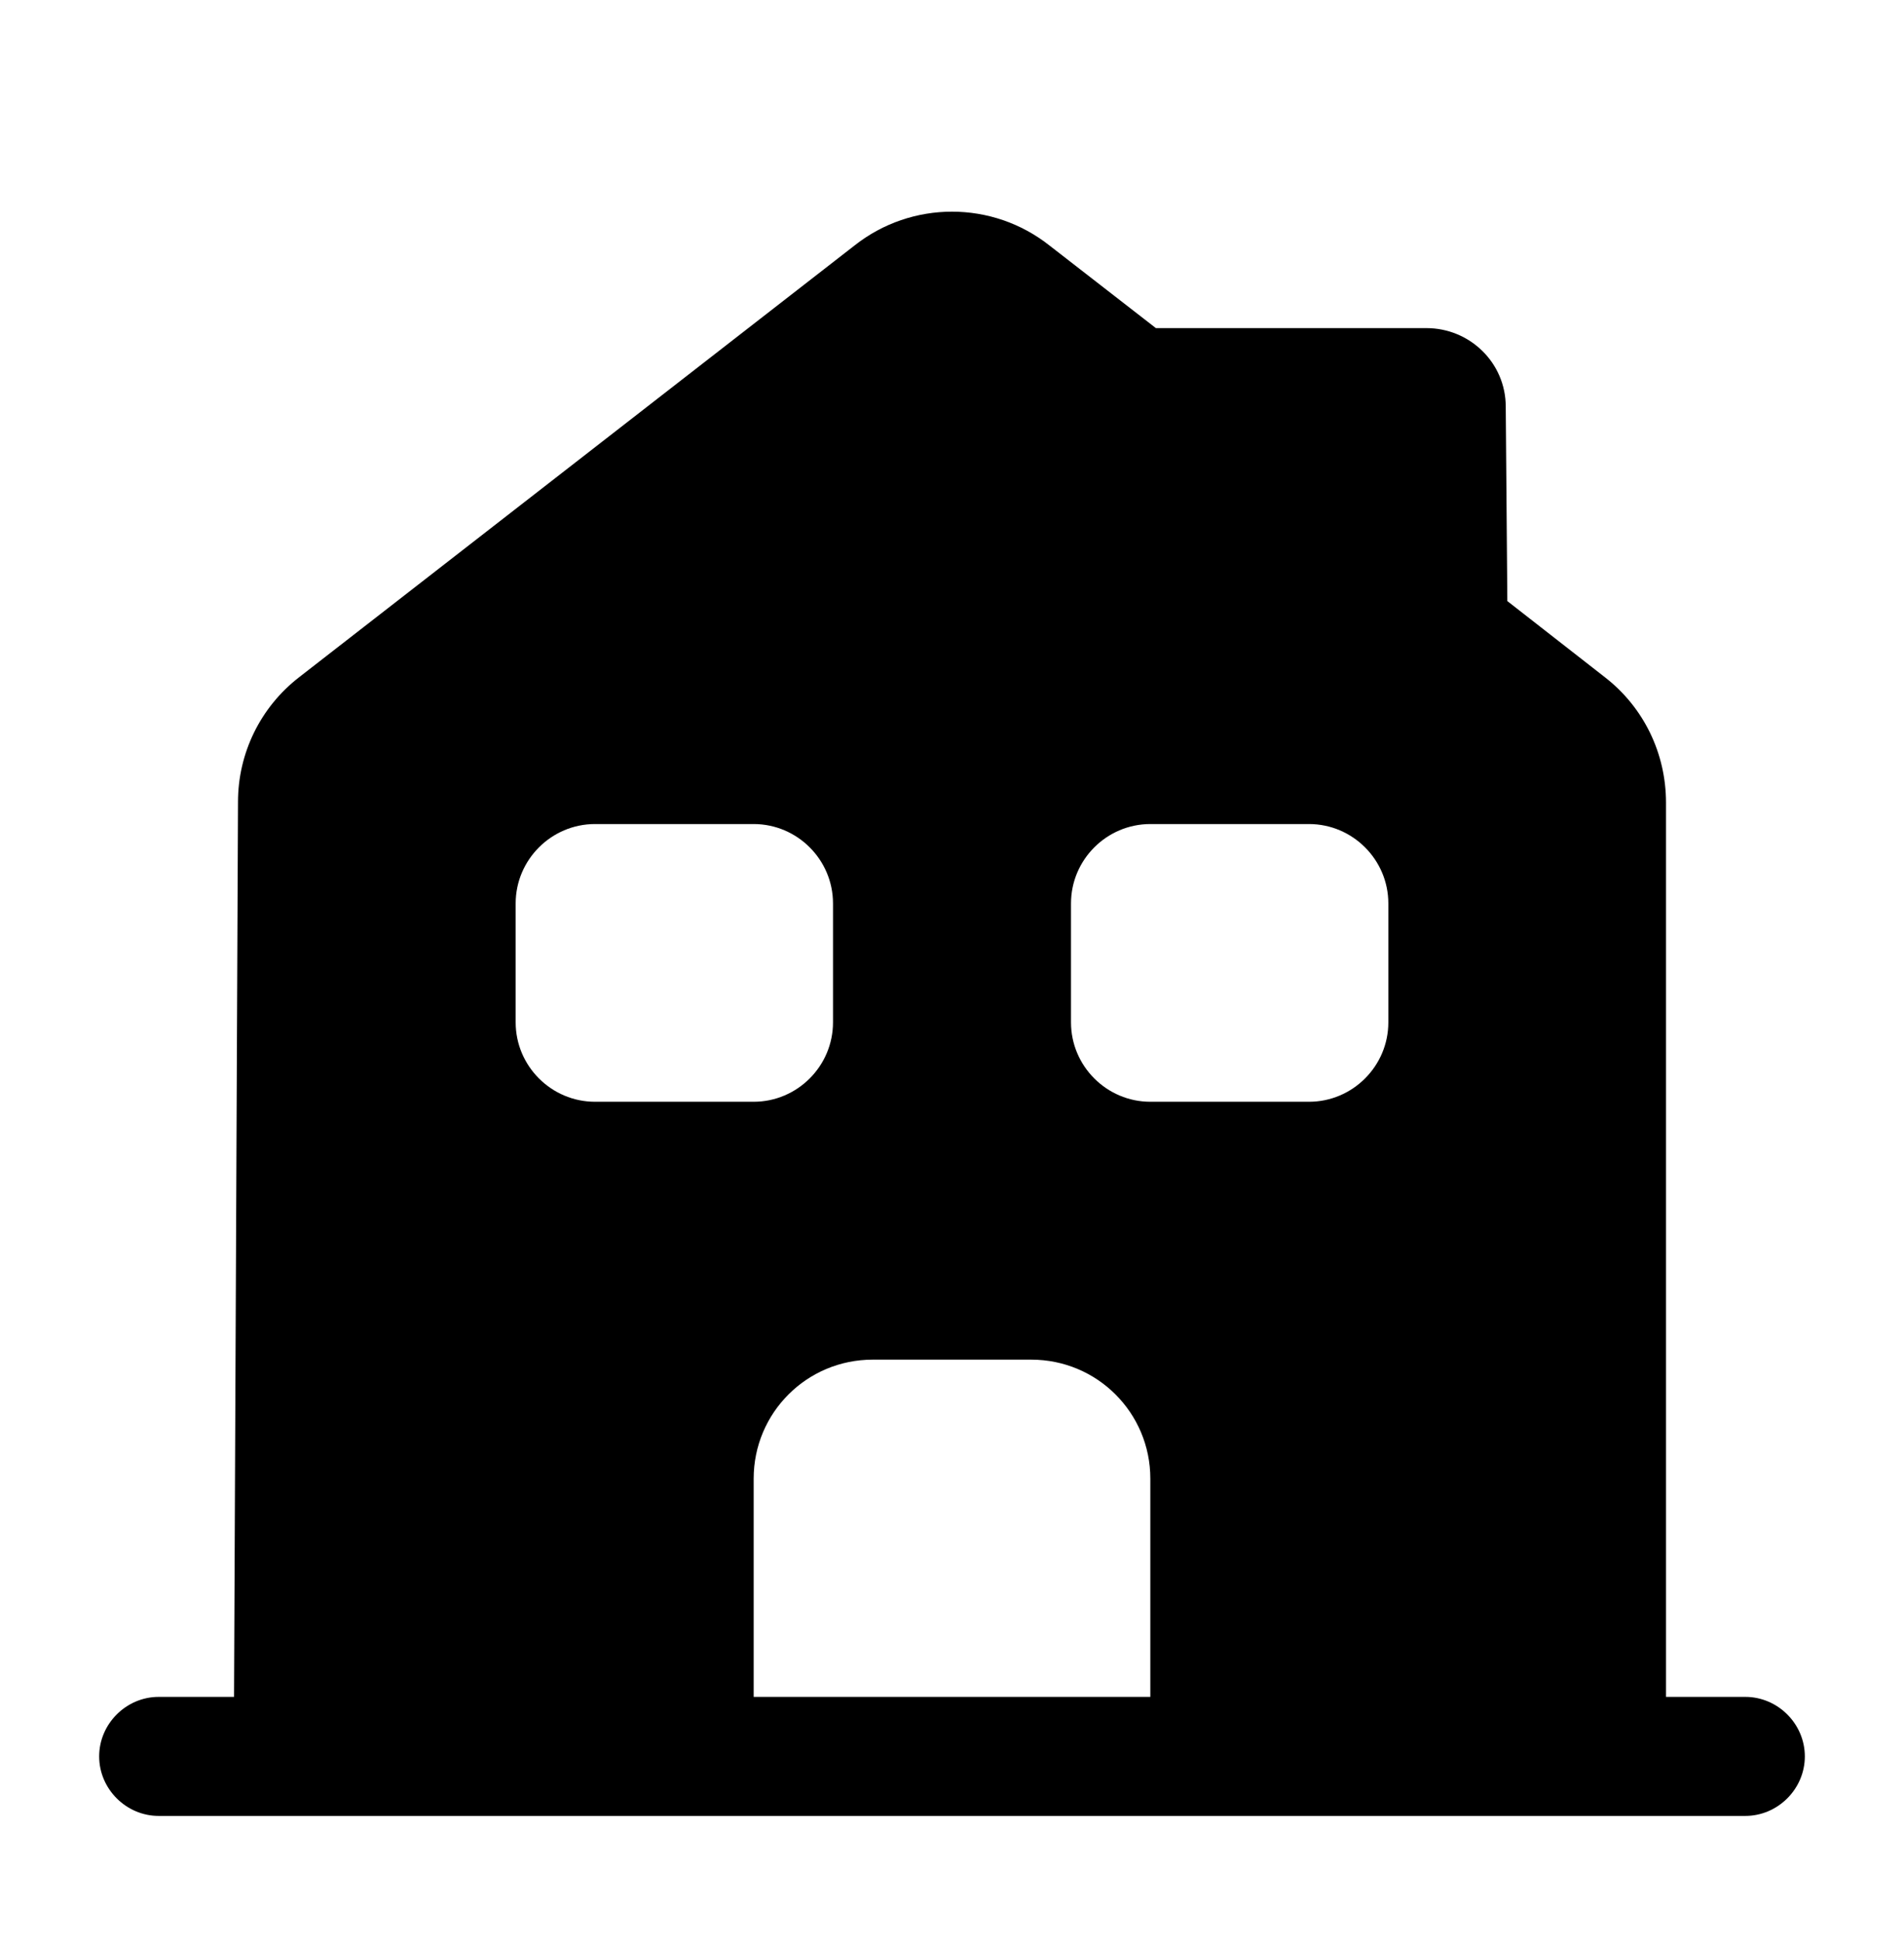<svg width="100%" height="100%" viewBox="0 0 48 49" fill="none" xmlns="http://www.w3.org/2000/svg">
<path d="M44 42.77H42V20.23C42 18.99 41.44 17.83 40.46 17.07L38 15.15L37.96 10.25C37.96 9.15 37.06 8.27 35.96 8.27H29.14L26.46 6.19C25.02 5.05 22.98 5.05 21.54 6.19L7.54 17.07C6.56 17.83 6 18.99 6 20.21L5.9 42.77H4C3.18 42.77 2.5 43.45 2.5 44.27C2.5 45.09 3.18 45.77 4 45.77H44C44.82 45.77 45.5 45.09 45.5 44.27C45.5 43.45 44.82 42.77 44 42.77ZM13 25.77V22.77C13 21.67 13.9 20.77 15 20.77H19C20.1 20.77 21 21.67 21 22.77V25.77C21 26.87 20.1 27.77 19 27.77H15C13.9 27.77 13 26.87 13 25.77ZM29 42.77H19V37.27C19 35.61 20.34 34.27 22 34.27H26C27.66 34.27 29 35.61 29 37.27V42.77ZM35 25.77C35 26.87 34.1 27.77 33 27.77H29C27.9 27.77 27 26.87 27 25.77V22.77C27 21.67 27.9 20.77 29 20.77H33C34.1 20.77 35 21.67 35 22.77V25.77Z" fill="currentColor"/>
</svg>
